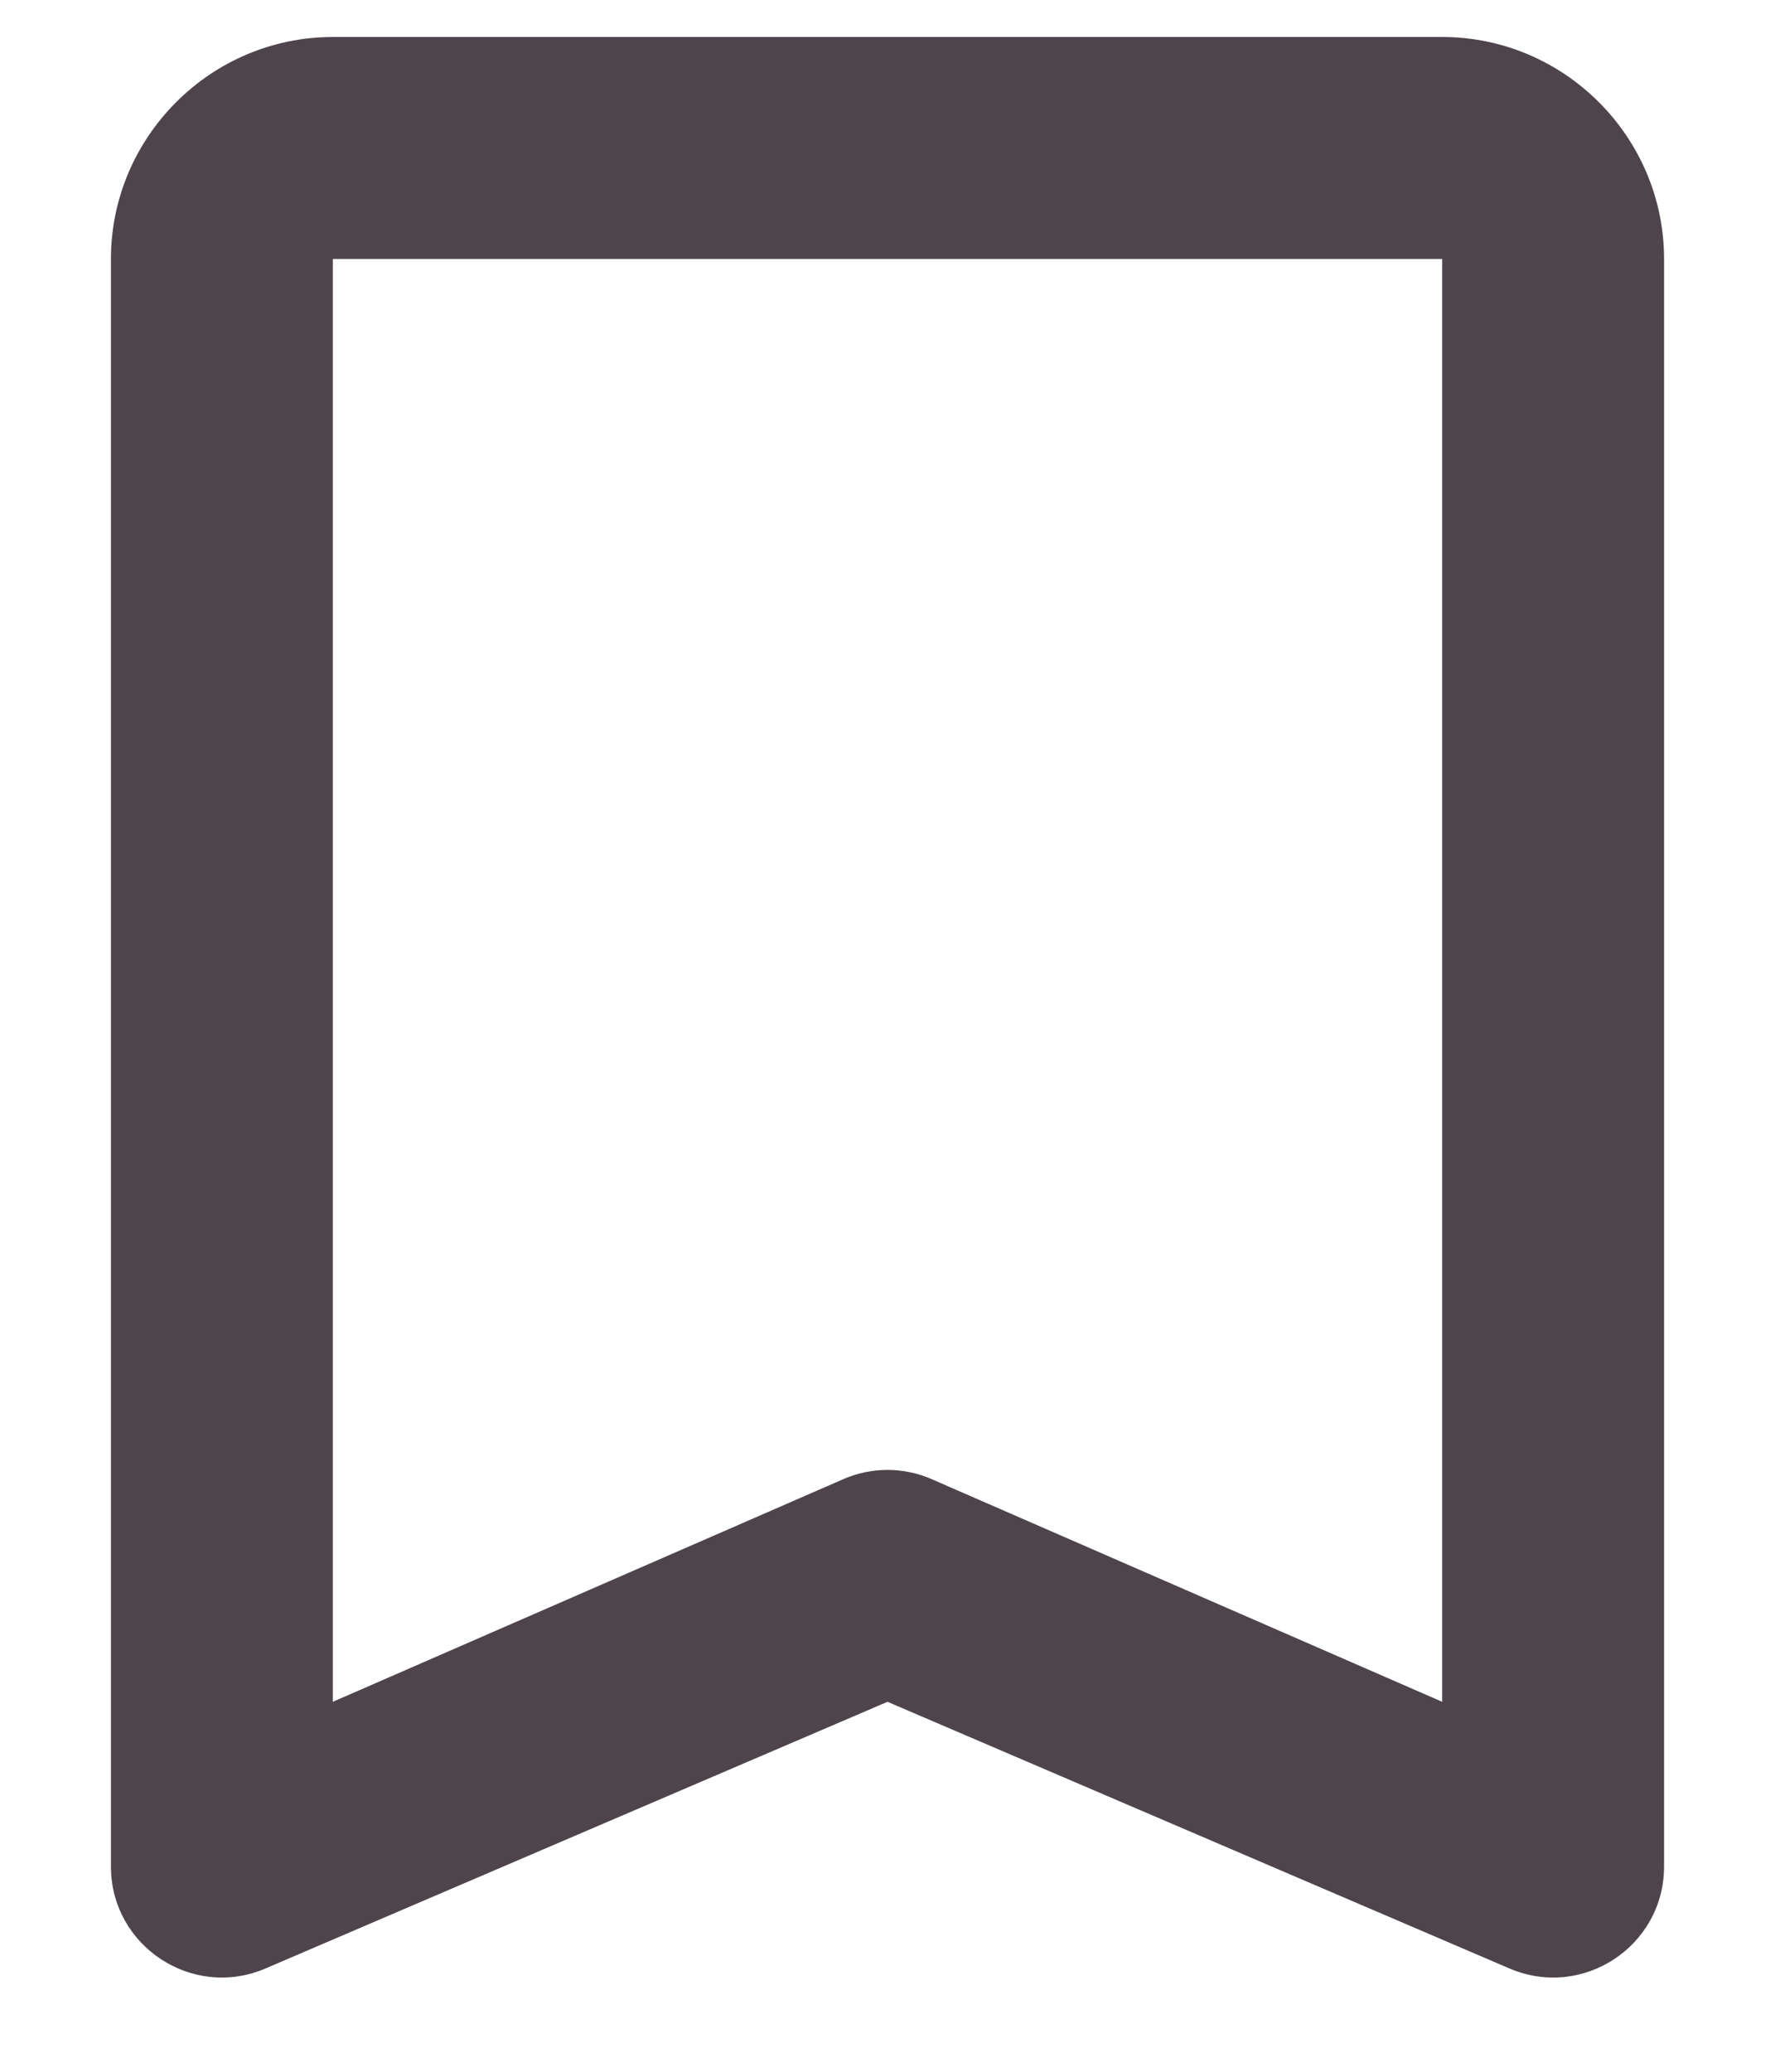 <svg width="12" height="14" viewBox="0 0 12 14" fill="none" xmlns="http://www.w3.org/2000/svg">
<path d="M9.75 0.25H2.25C1.425 0.25 0.75 0.925 0.75 1.75V12.613C0.75 13.151 1.301 13.514 1.795 13.302L6 11.5L10.205 13.302C10.7 13.514 11.25 13.151 11.25 12.613V1.75C11.25 0.925 10.575 0.25 9.75 0.25ZM9.75 11.5L6.3 9.996C6.109 9.912 5.891 9.912 5.7 9.996L2.25 11.5V1.75H9.75V11.5Z" fill="#4D444C"/>
</svg>
